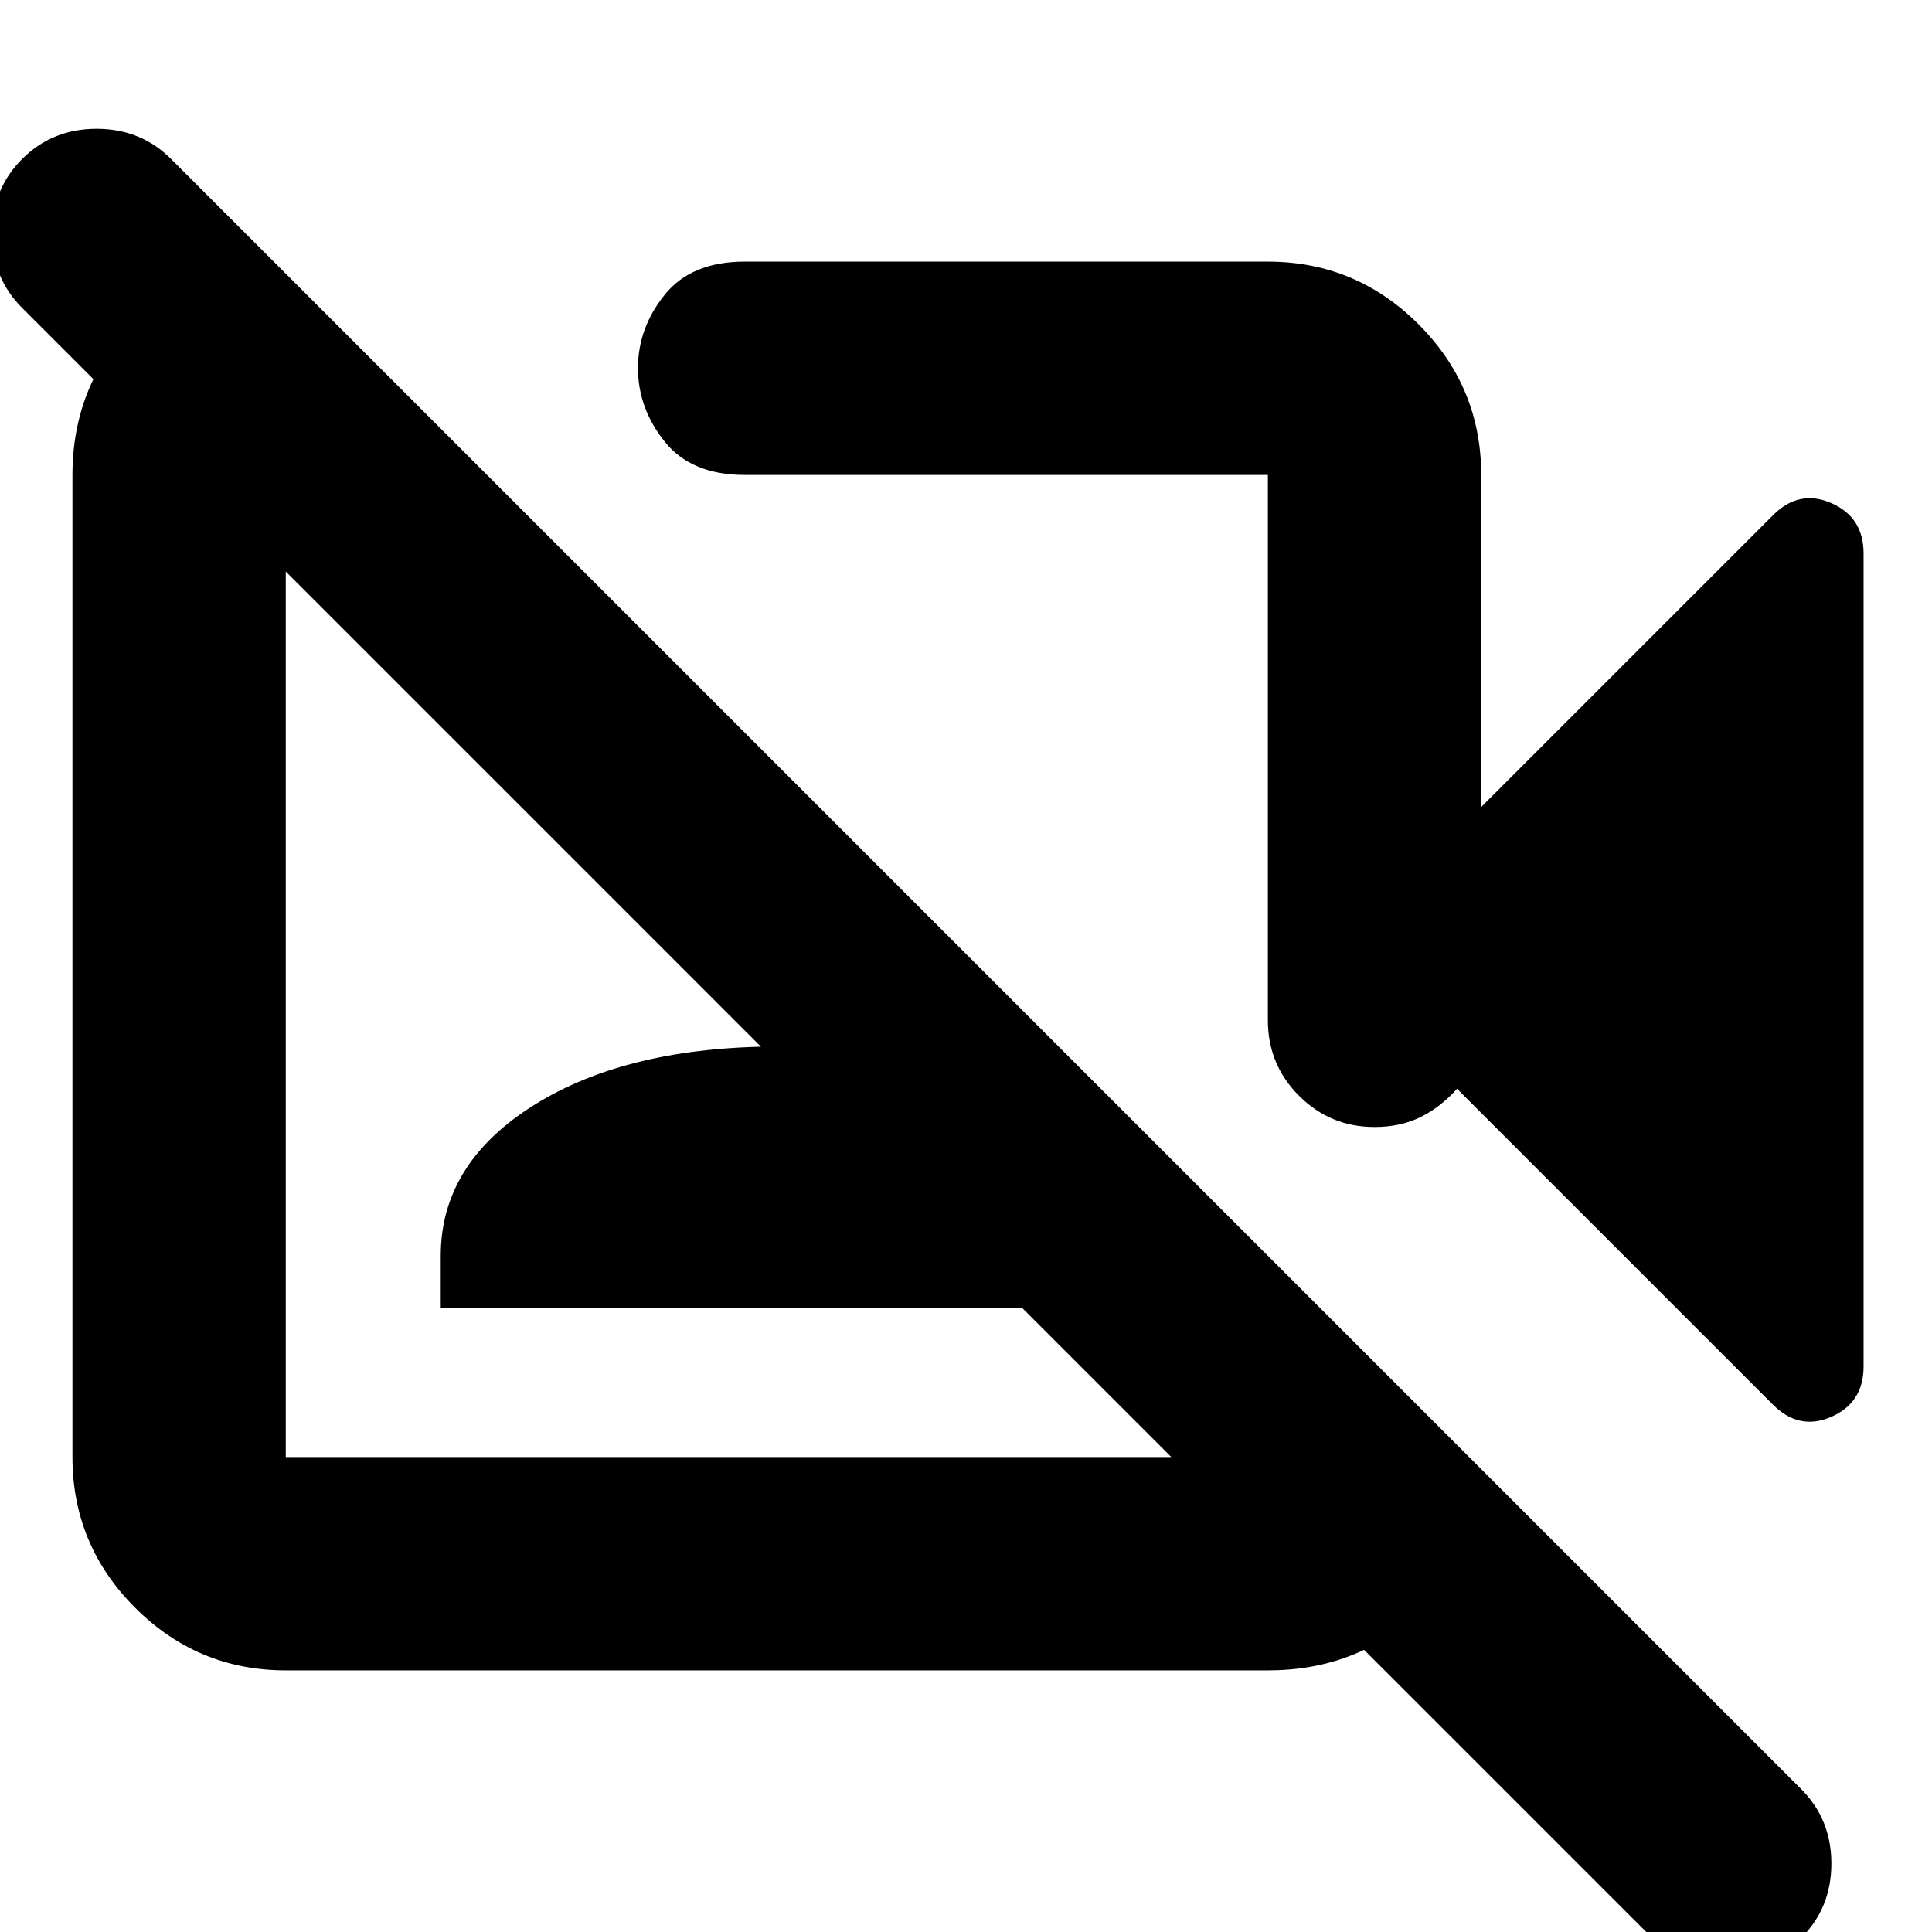 <svg xmlns="http://www.w3.org/2000/svg" height="24" viewBox="0 -960 960 960" width="24"><path d="M821 3 11-807q-15-15-15-37t15-37q15-15 37-15t37 15L895-71q15 15 15 37T895 3q-15 15-37 15T821 3ZM362-456ZM136-830l106 106H142v488h488v-100l105 105.49q0 43.51-30.5 72.01Q674-130 630-130H142q-43.72 0-74.86-31.14Q36-192.27 36-236v-488q0-43.72 29.38-74.86Q94.75-830 136-830Zm83 520v-26q0-46 46.5-75T387-440q75 0 121.5 29t46.5 75v26H219Zm505-109q-8 9-18 14t-23 5q-22 0-37.5-15.5T630-453v-271H370q-26.5 0-39.75-16.59T317-777.09q0-19.91 13.25-36.41Q343.5-830 370-830h260q43.72 0 74.86 31.14T736-724v165l145-145q13-13 29-6t16 25v404q0 18-16 25t-29-6L724-419ZM496-586Z"/></svg>